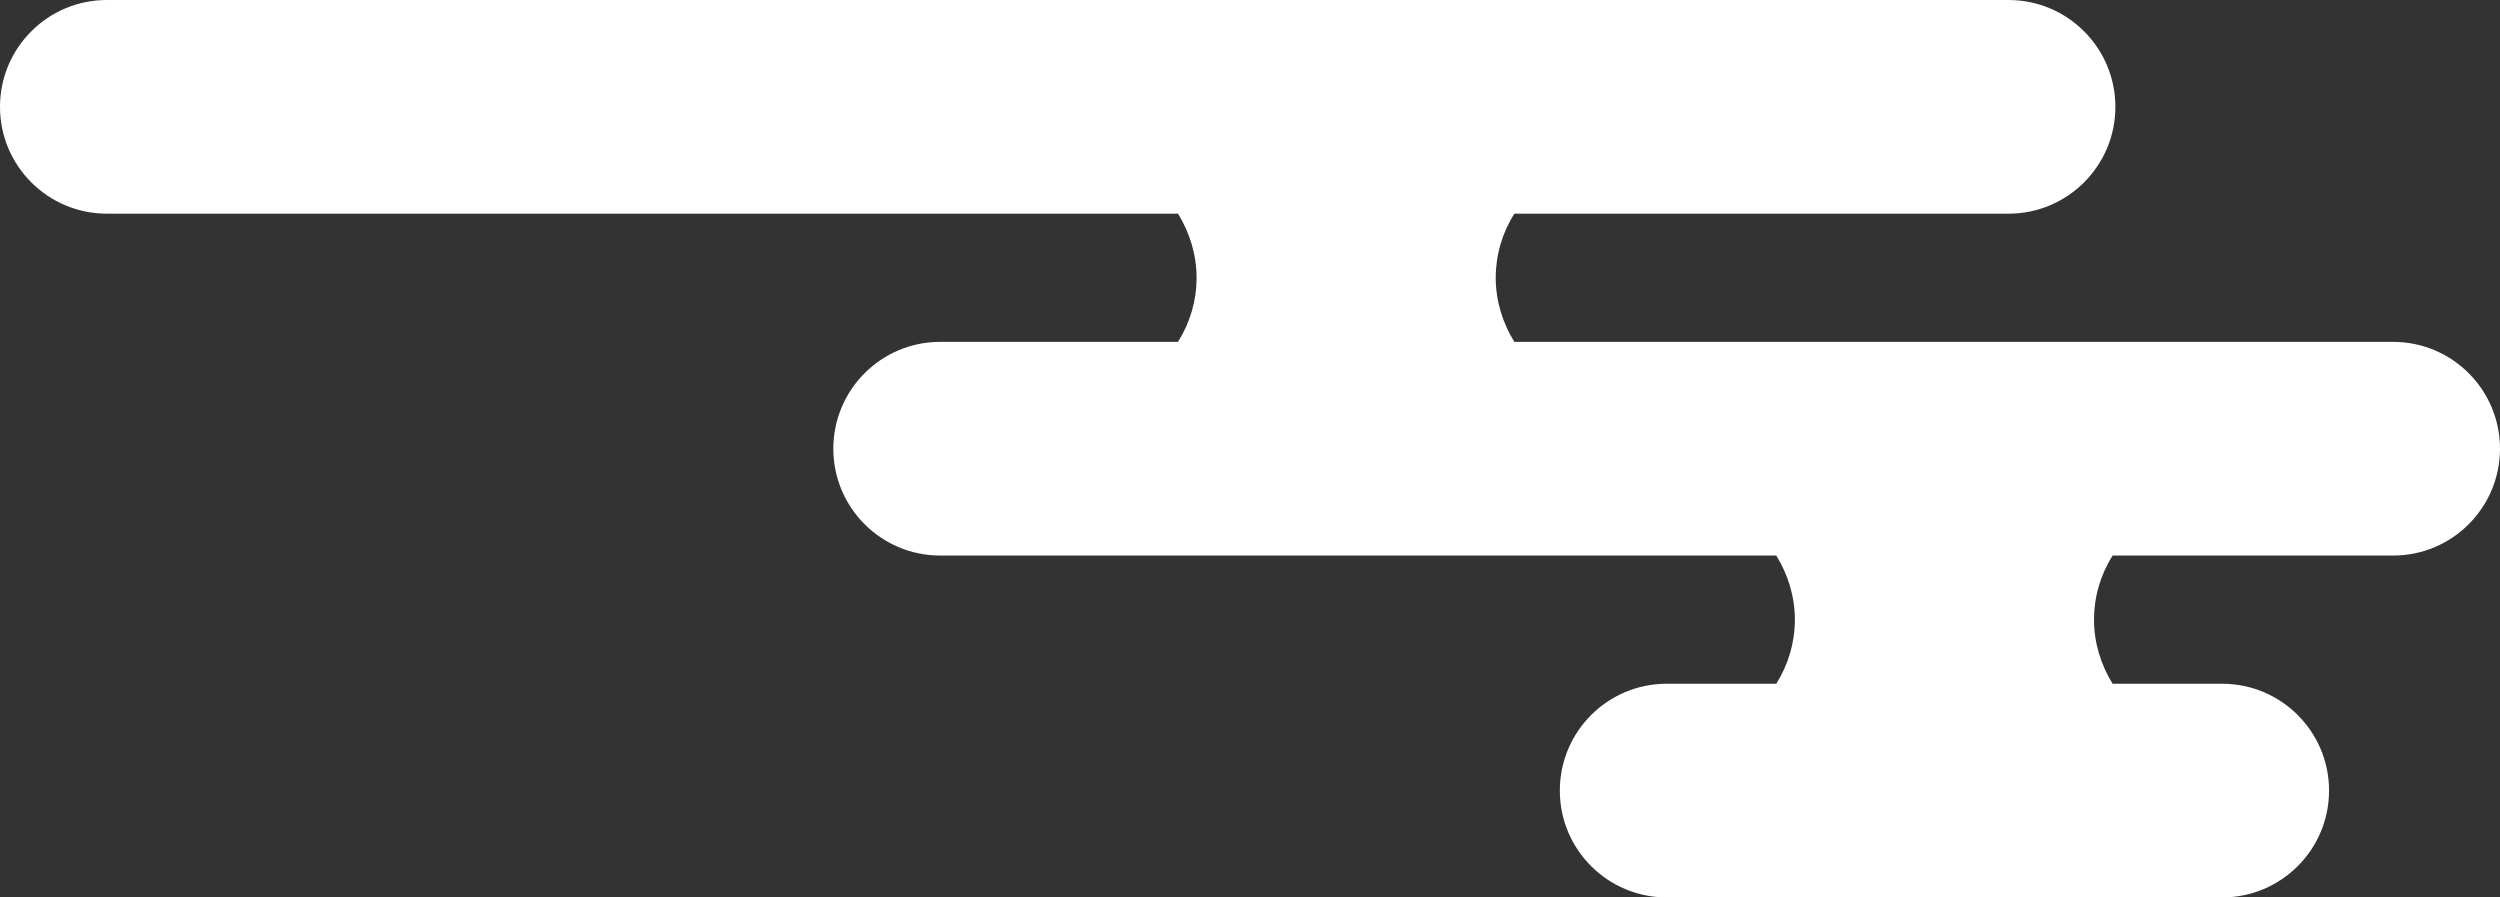 <?xml version="1.0" encoding="UTF-8"?>
<svg id="Layer_2" xmlns="http://www.w3.org/2000/svg" viewBox="0 0 117 42">
  <rect x="0" y="0" width="117" height="42" fill="#333333" stroke="none"/>
  <defs>
    <style>
      .cls-1 {
        fill: #fff;
      }
    </style>
  </defs>
  <g id="Layer_1-2" data-name="Layer_1">
    <path class="cls-1" d="M112,16h-41.13c-.55-.89-.87-1.92-.87-3s.31-2.11.87-3h23.13c2.76,0,5-2.24,5-5s-2.24-5-5-5H5C2.24,0,0,2.24,0,5s2.24,5,5,5h50.13c.55.89.87,1.92.87,3s-.31,2.11-.87,3h-11.13c-2.76,0-5,2.24-5,5s2.24,5,5,5h39.13c.55.89.87,1.92.87,3s-.31,2.11-.87,3h-5.13c-2.76,0-5,2.24-5,5s2.24,5,5,5h26c2.76,0,5-2.24,5-5s-2.24-5-5-5h-5.13c-.55-.89-.87-1.92-.87-3s.31-2.11.87-3h13.13c2.76,0,5-2.24,5-5s-2.24-5-5-5Z"/>
  </g>
</svg>